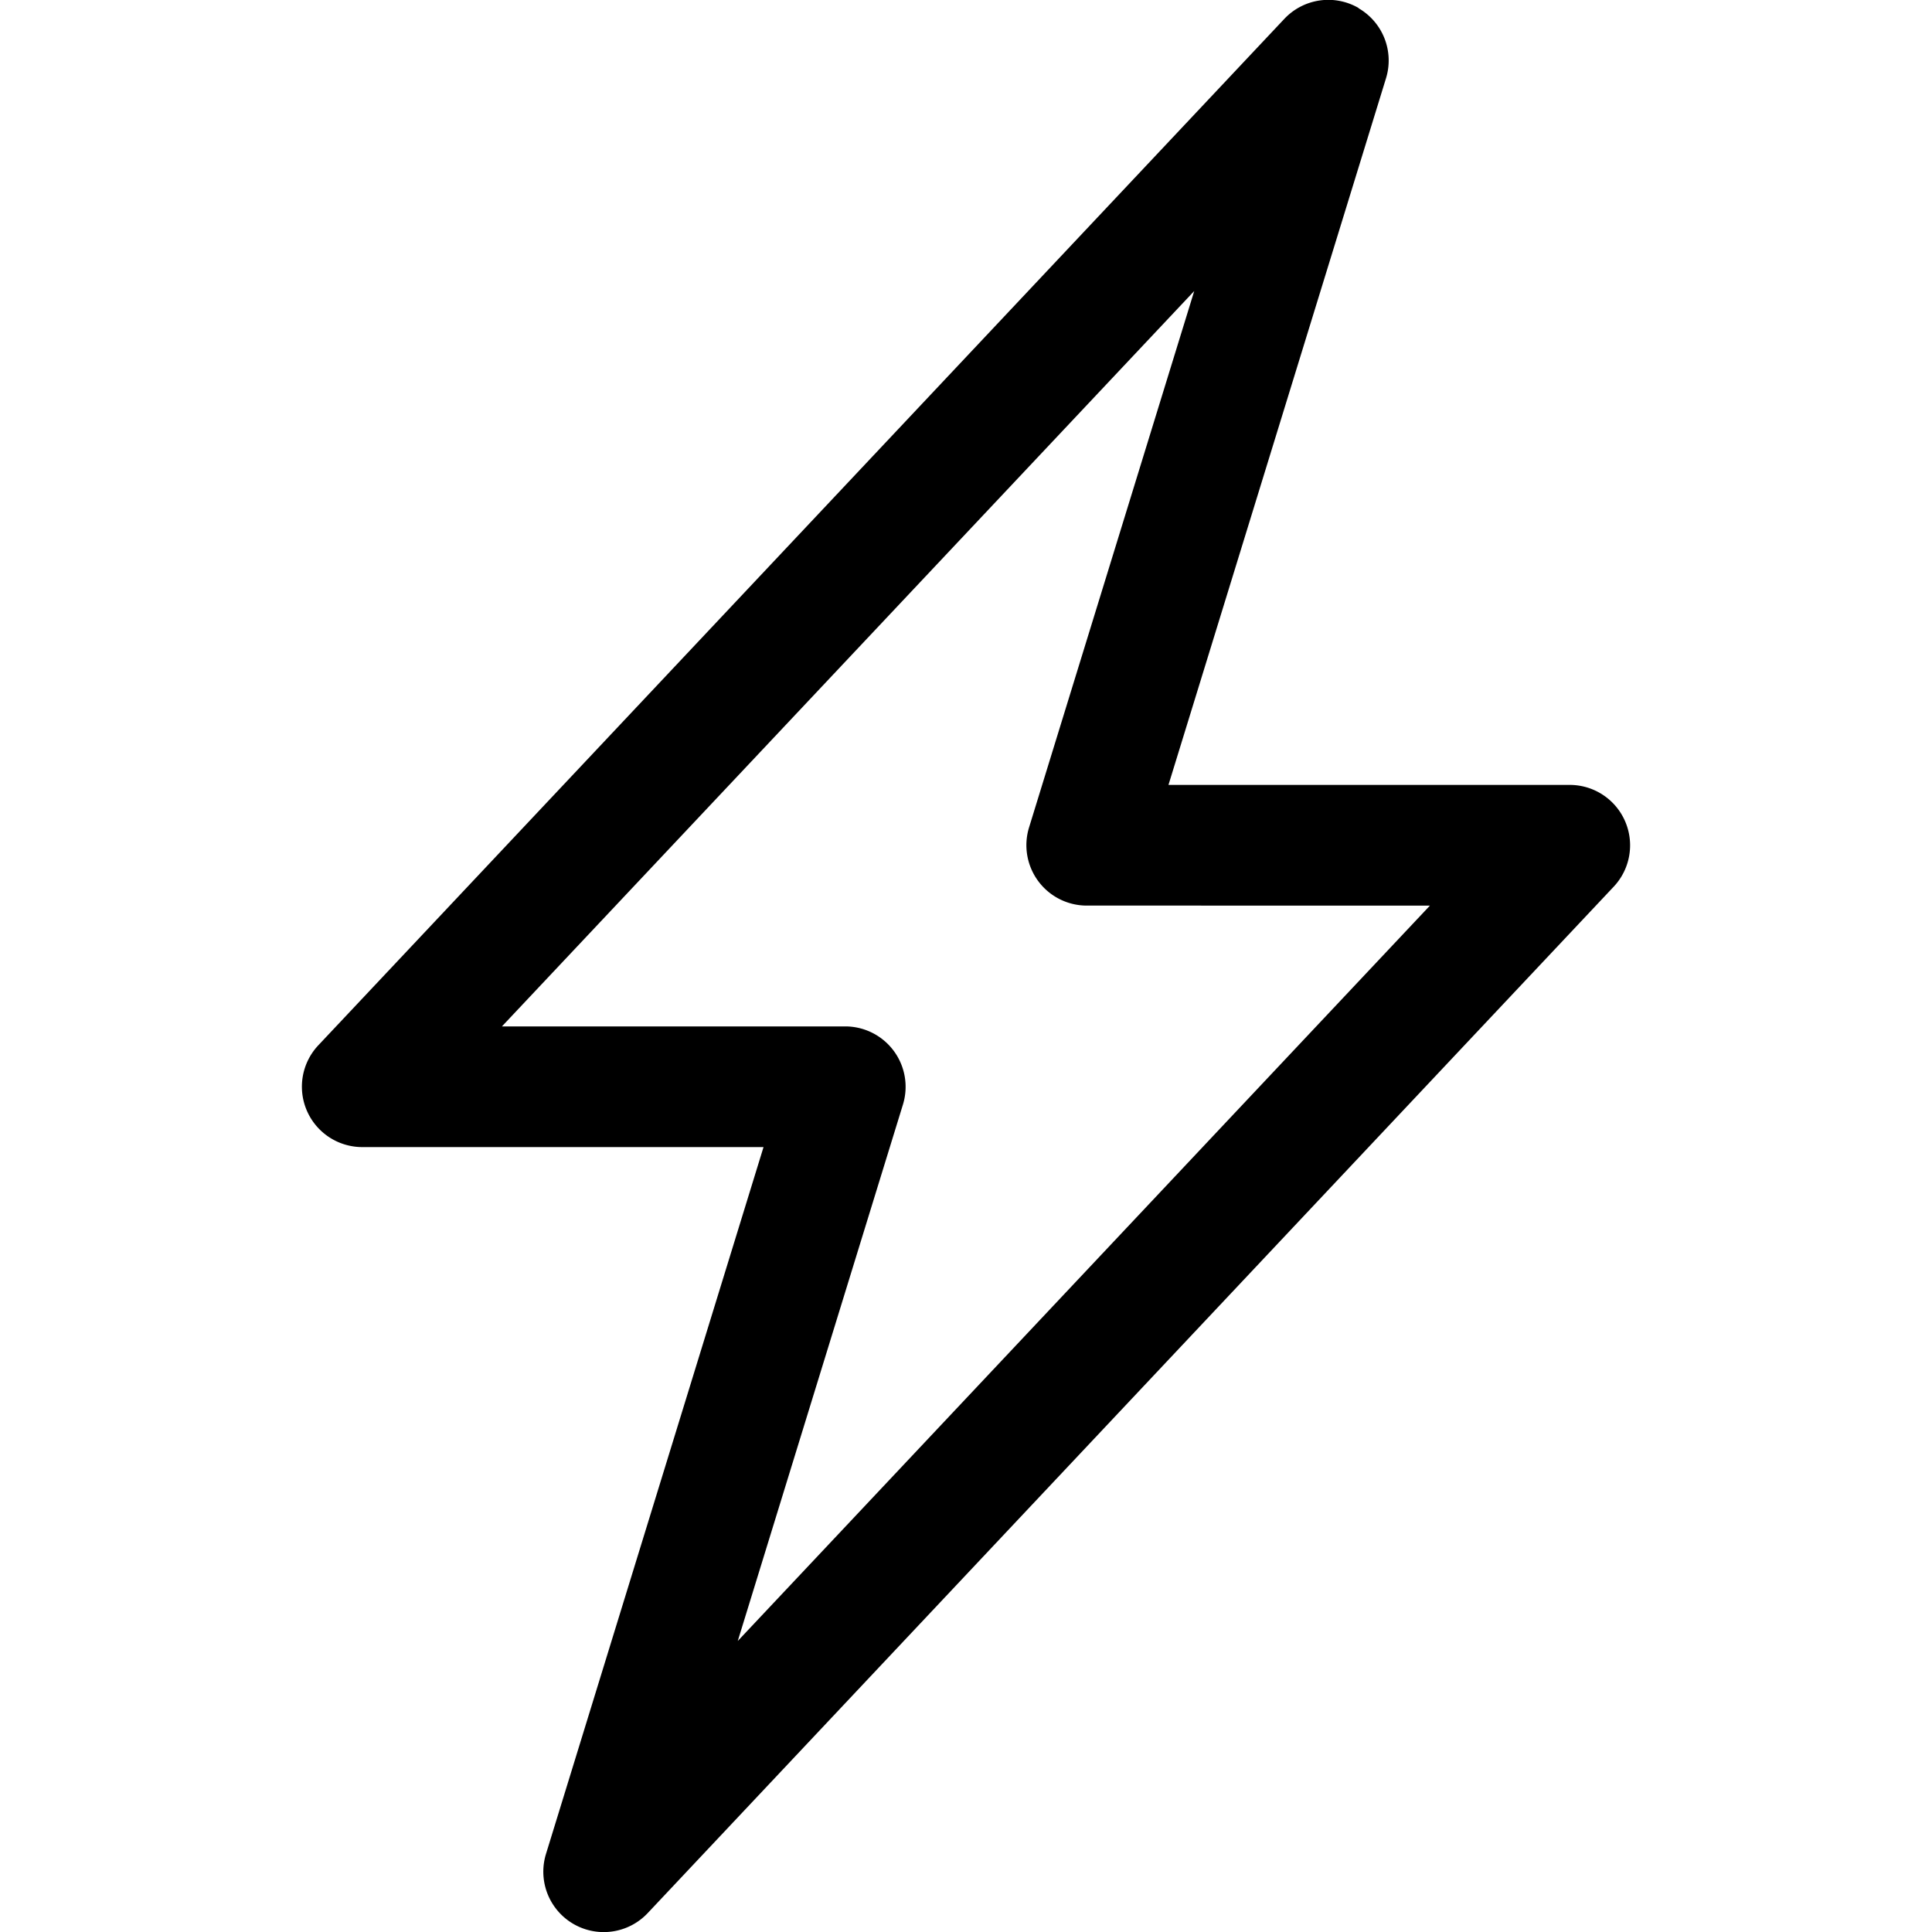 <svg xmlns="http://www.w3.org/2000/svg" fill="#000000" class="bi bi-lightning-charge" viewBox="0 0 30 30" id="Lightning-Charge--Streamline-Bootstrap" height="30" width="30">
  <desc>
    Lightning Charge Streamline Icon: https://streamlinehq.com
  </desc>
  <path d="M21.096 0.128a0.938 0.938 0 0 1 0.426 1.087L18.144 12.188H24.375a0.938 0.938 0 0 1 0.682 1.581l-15 15.938a0.938 0.938 0 0 1 -1.579 -0.919L11.856 17.812H5.625a0.938 0.938 0 0 1 -0.682 -1.581l15 -15.938a0.938 0.938 0 0 1 1.153 -0.169zM7.794 15.938H13.125a0.938 0.938 0 0 1 0.896 1.213L11.456 25.481l10.748 -11.419H16.875a0.938 0.938 0 0 1 -0.896 -1.213L18.544 4.519z" stroke-width="1.875"></path>
</svg>